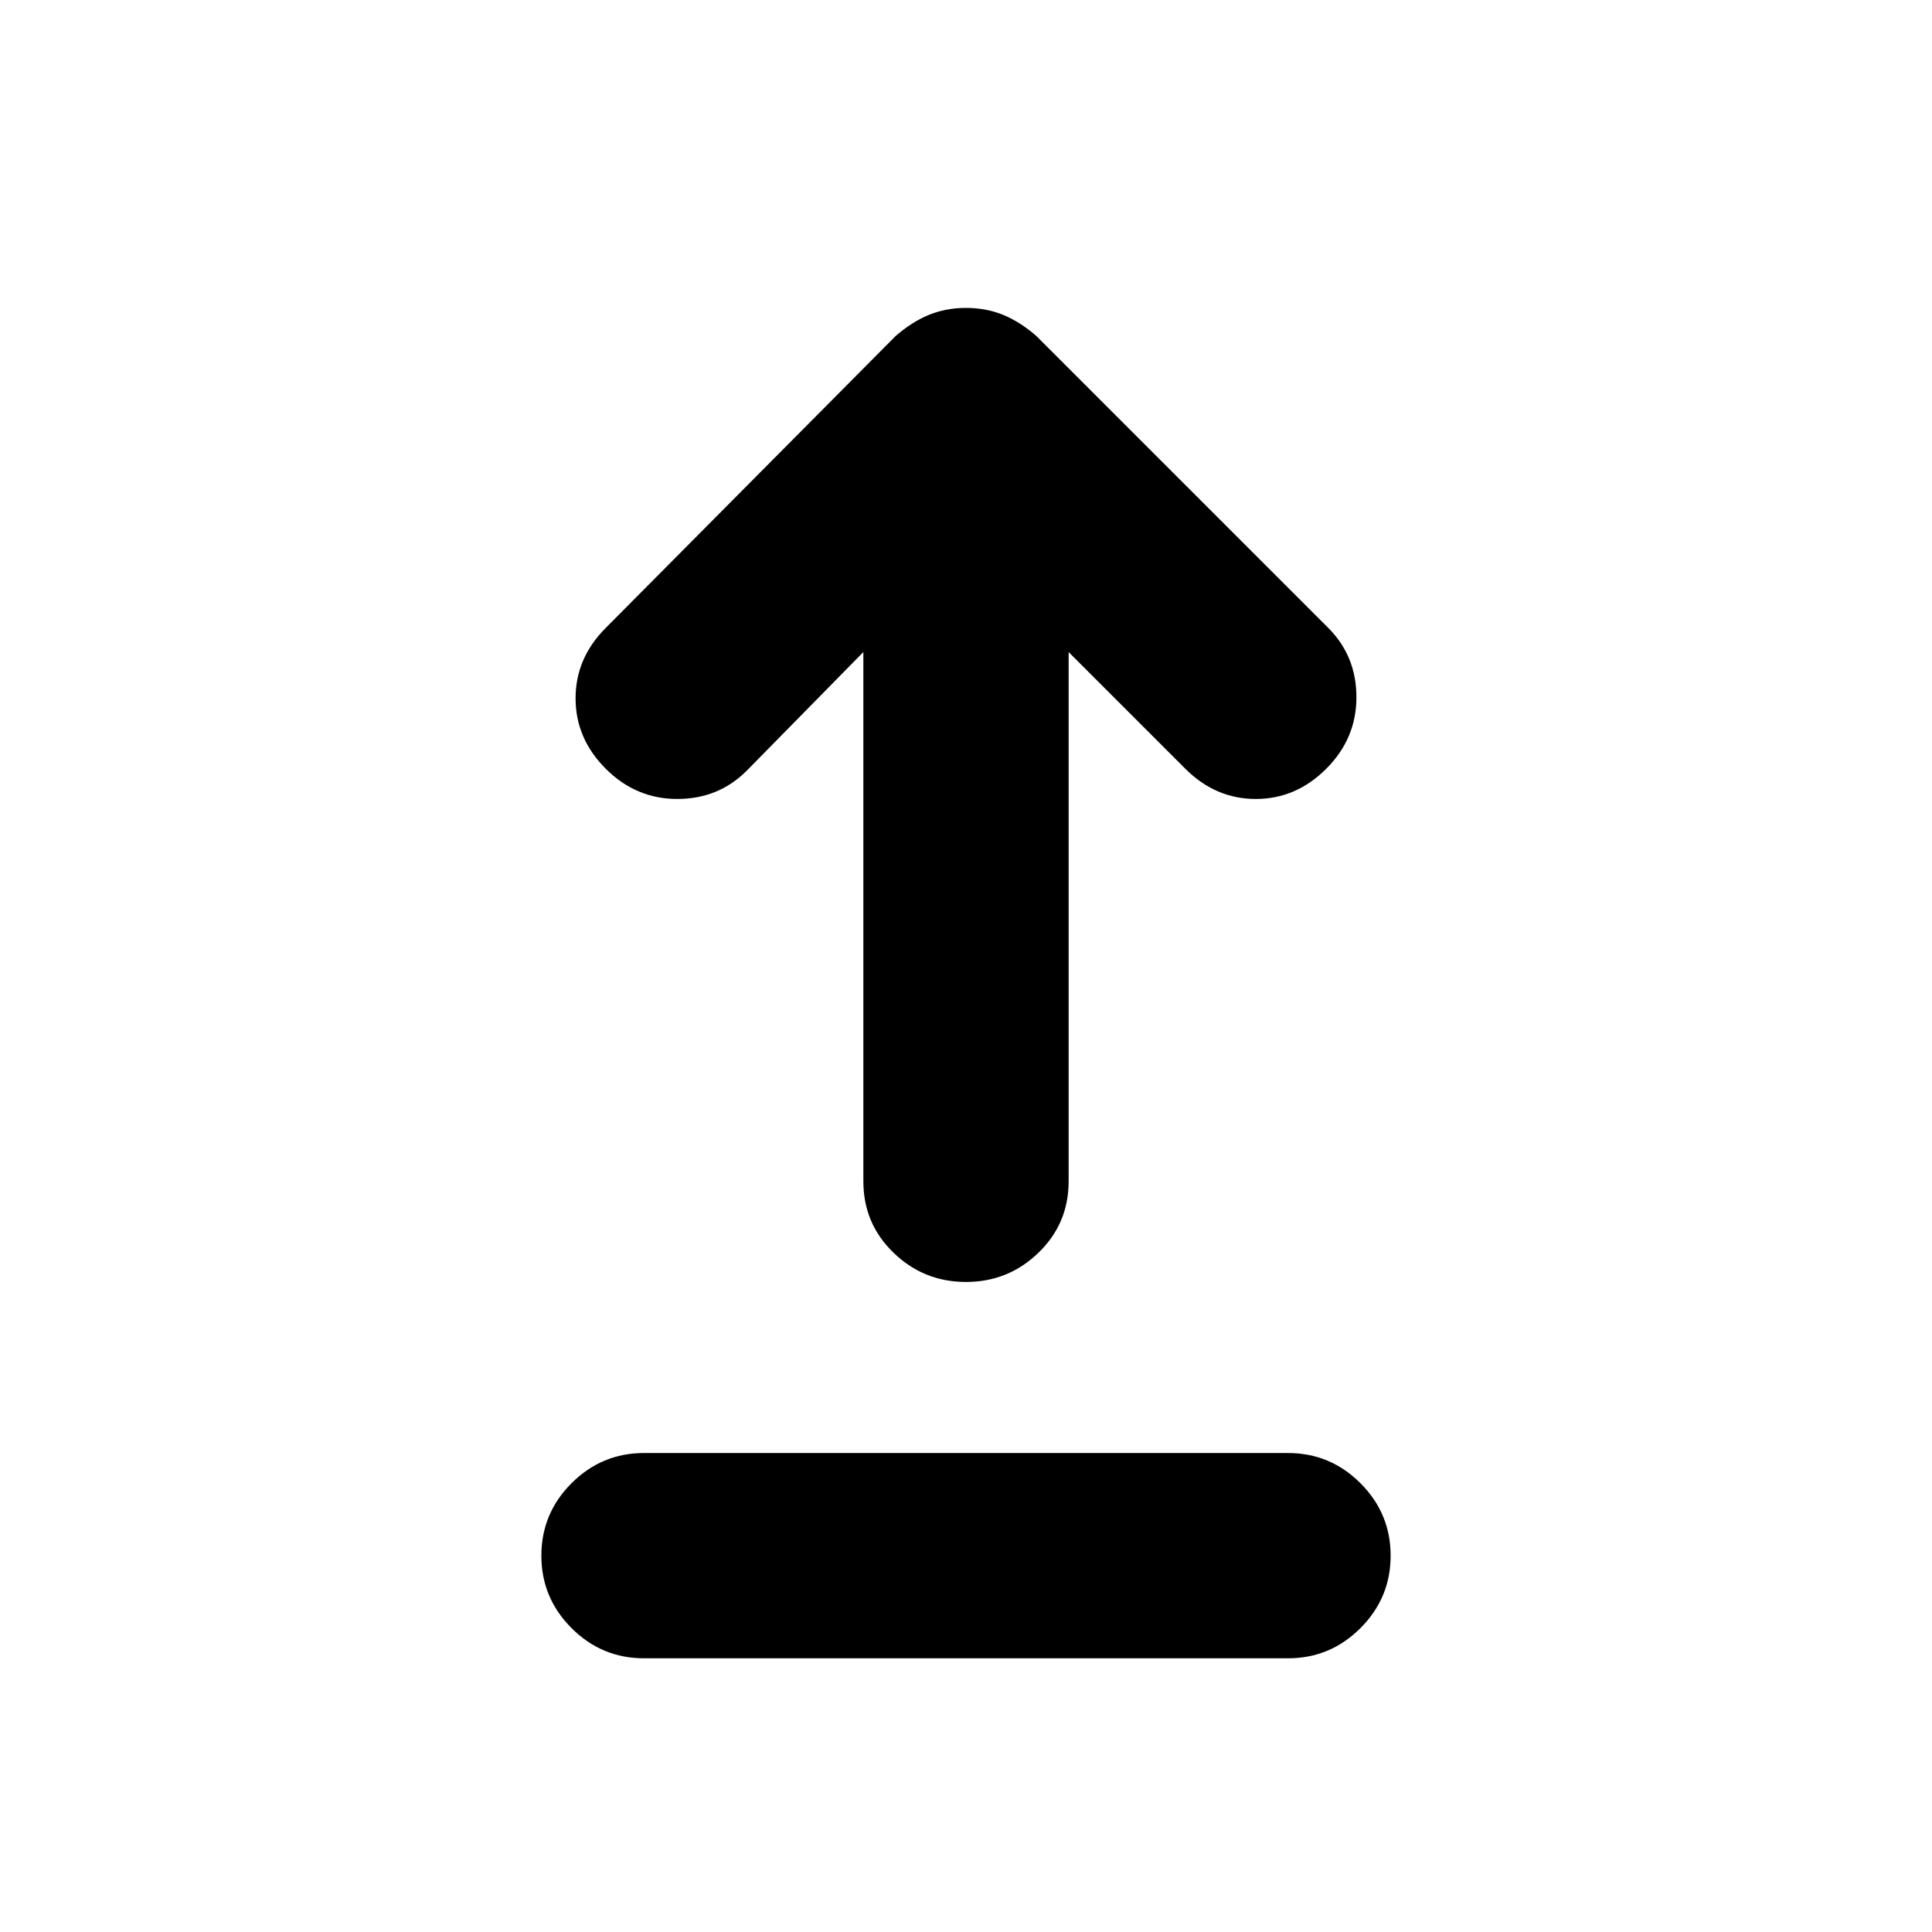 <svg xmlns="http://www.w3.org/2000/svg" height="24" width="24"><path d="M12 15.925q-.525 0-.9-.363-.375-.362-.375-.887V8.1l-1.45 1.475q-.35.35-.862.35-.513 0-.888-.375t-.375-.875q0-.5.375-.875l3.6-3.625q.2-.175.413-.263.212-.087.462-.087t.463.087q.212.088.412.263L16.5 7.8q.35.35.35.862 0 .513-.375.888t-.875.375q-.5 0-.875-.375l-1.45-1.45v6.575q0 .525-.375.887-.375.363-.9.363ZM8 20.6q-.525 0-.9-.375t-.375-.9q0-.525.375-.9t.9-.375h8q.525 0 .9.375t.375.9q0 .525-.375.9t-.9.375Z"/></svg>
